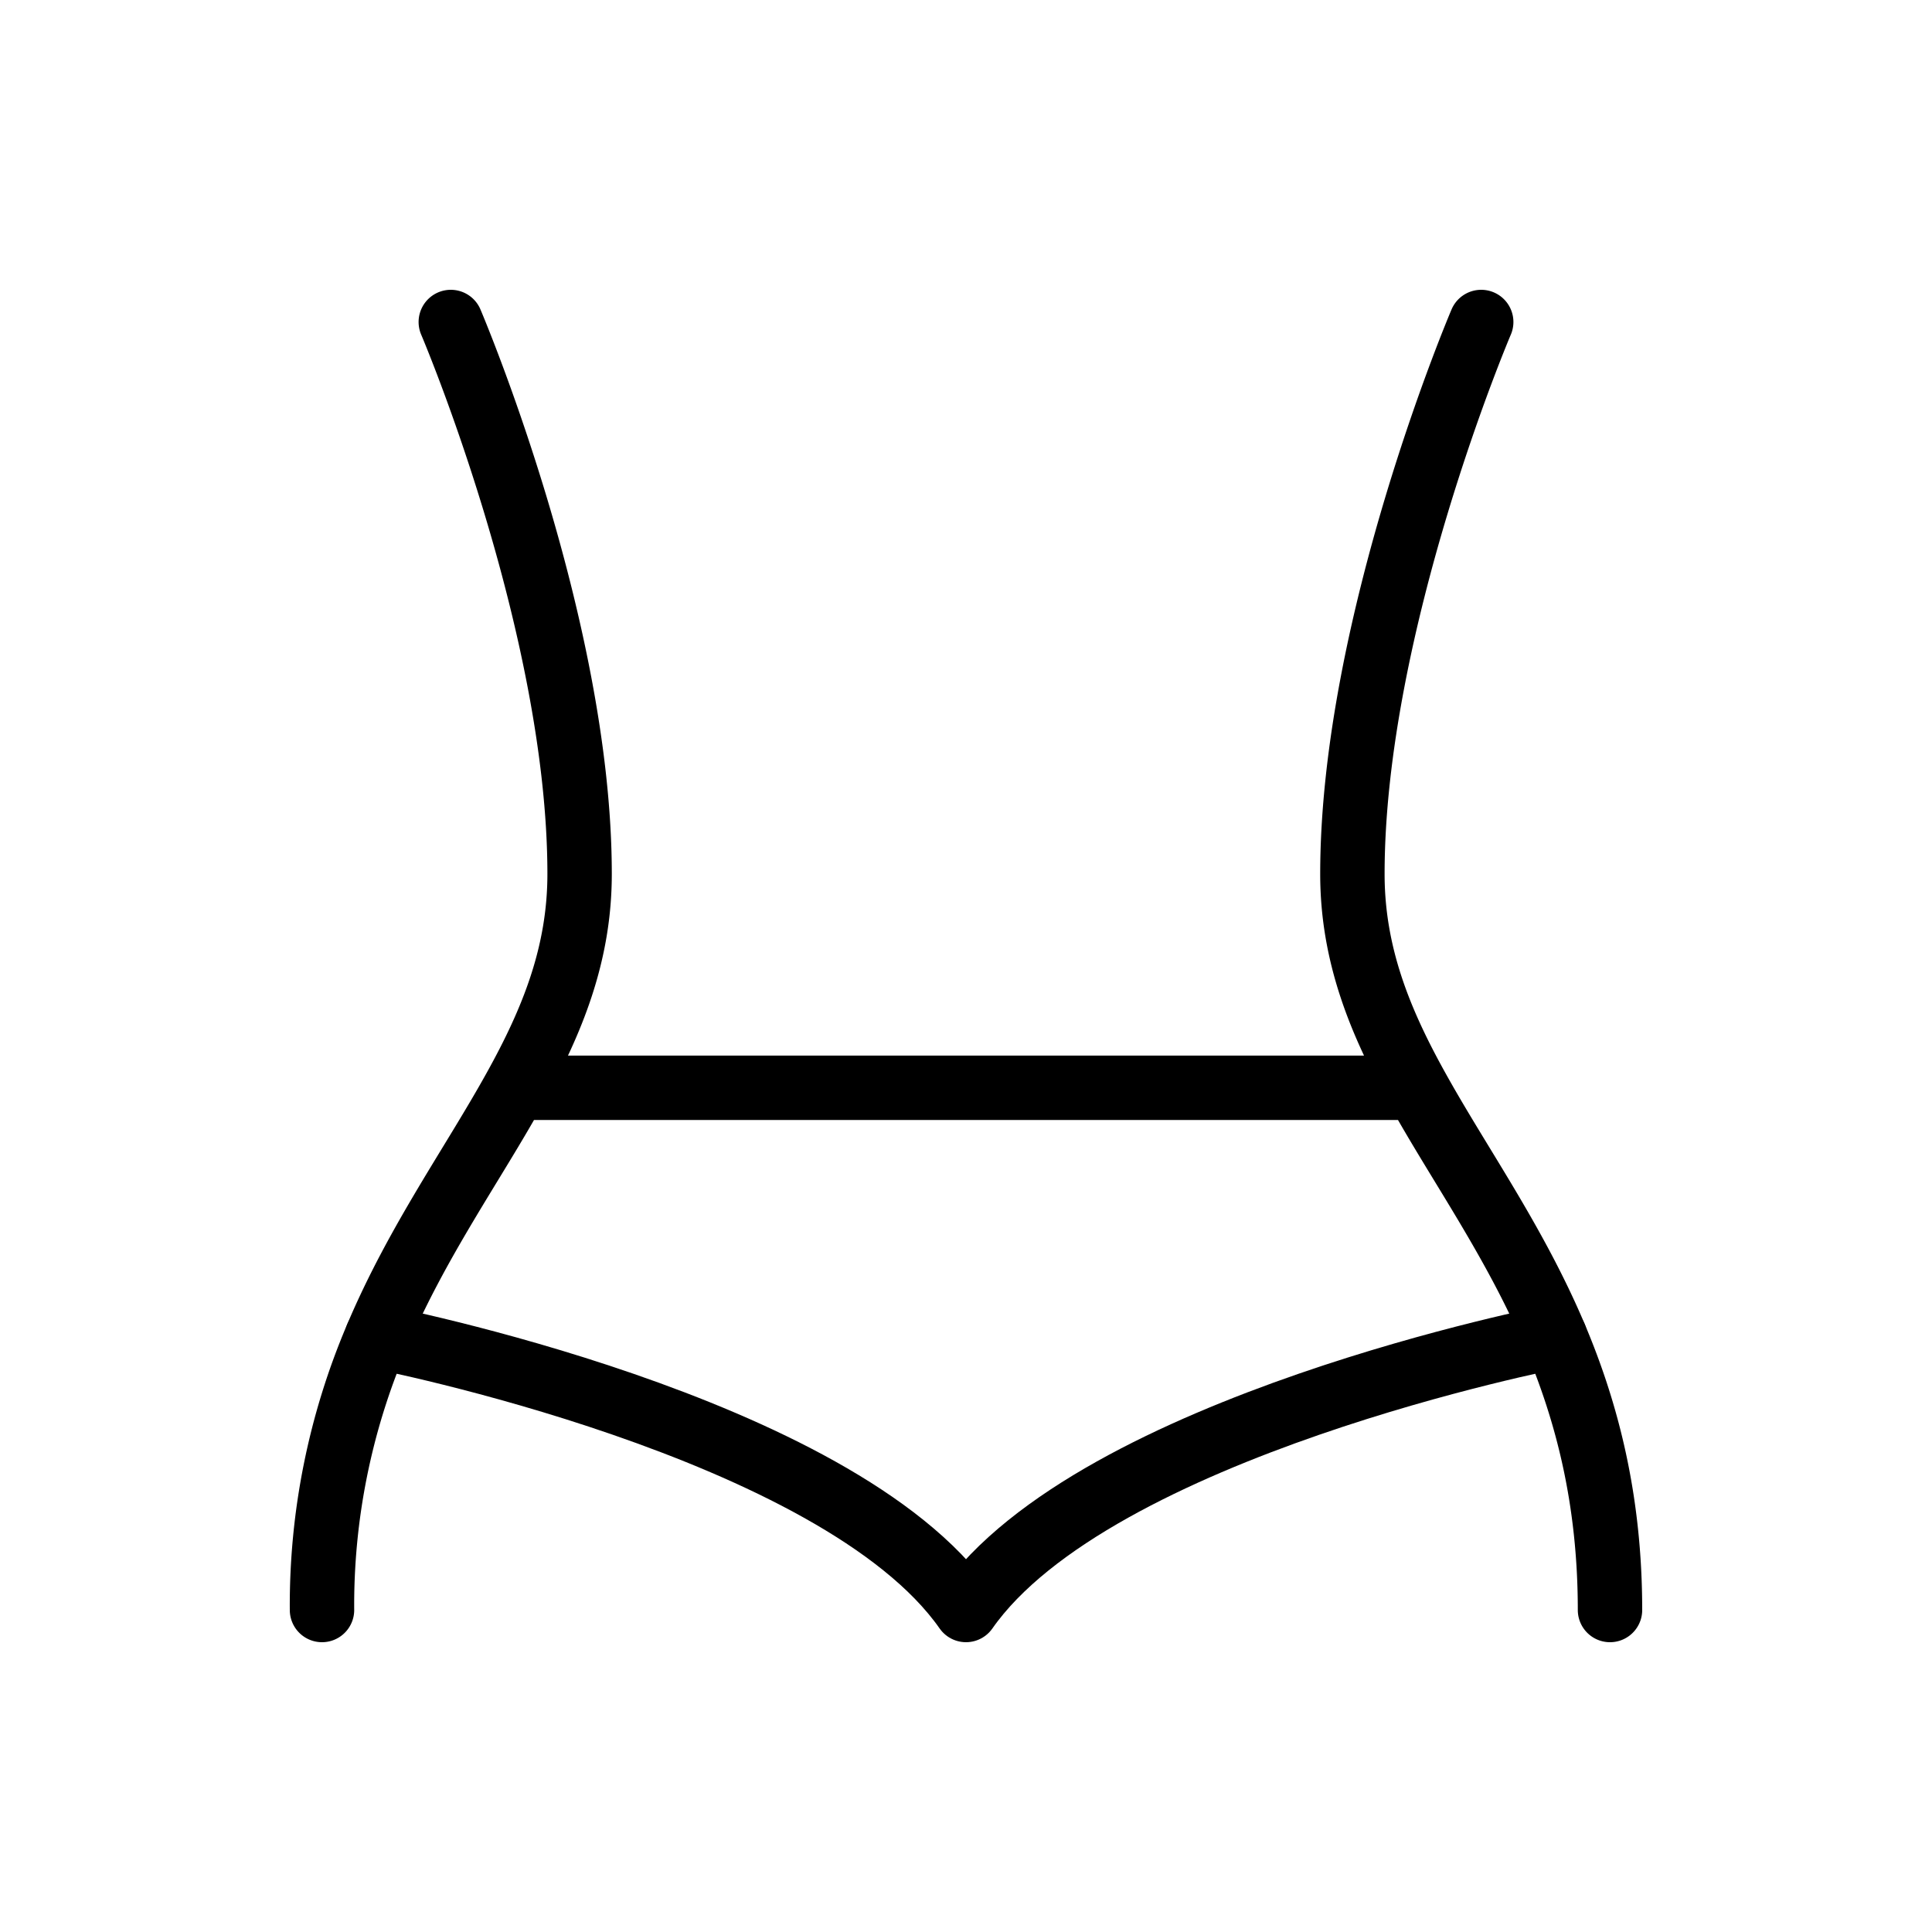 <?xml version="1.0" encoding="UTF-8"?><svg xmlns="http://www.w3.org/2000/svg" width="40px" height="40px" fill="none" stroke-width="0.8" viewBox="0 0 24 24" color="#000000"><path stroke="#000000" stroke-width="0.8" stroke-linecap="round" stroke-linejoin="round" d="M18.4 4s-1.6 3.75-1.6 6.857c0 .995.34 1.827.8 2.656.528.954 1.214 1.903 1.717 3.09.399.943.683 2.034.683 3.397M5.6 4s1.6 3.75 1.6 6.857c0 .995-.34 1.827-.8 2.656-.528.954-1.214 1.903-1.717 3.09A8.483 8.483 0 0 0 4 20M6.4 13.513h11.2"></path><path stroke="#000000" stroke-width="0.8" stroke-linecap="round" stroke-linejoin="round" d="M4.683 16.604S10.4 17.713 12 20c1.6-2.286 7.317-3.396 7.317-3.396"></path></svg>
